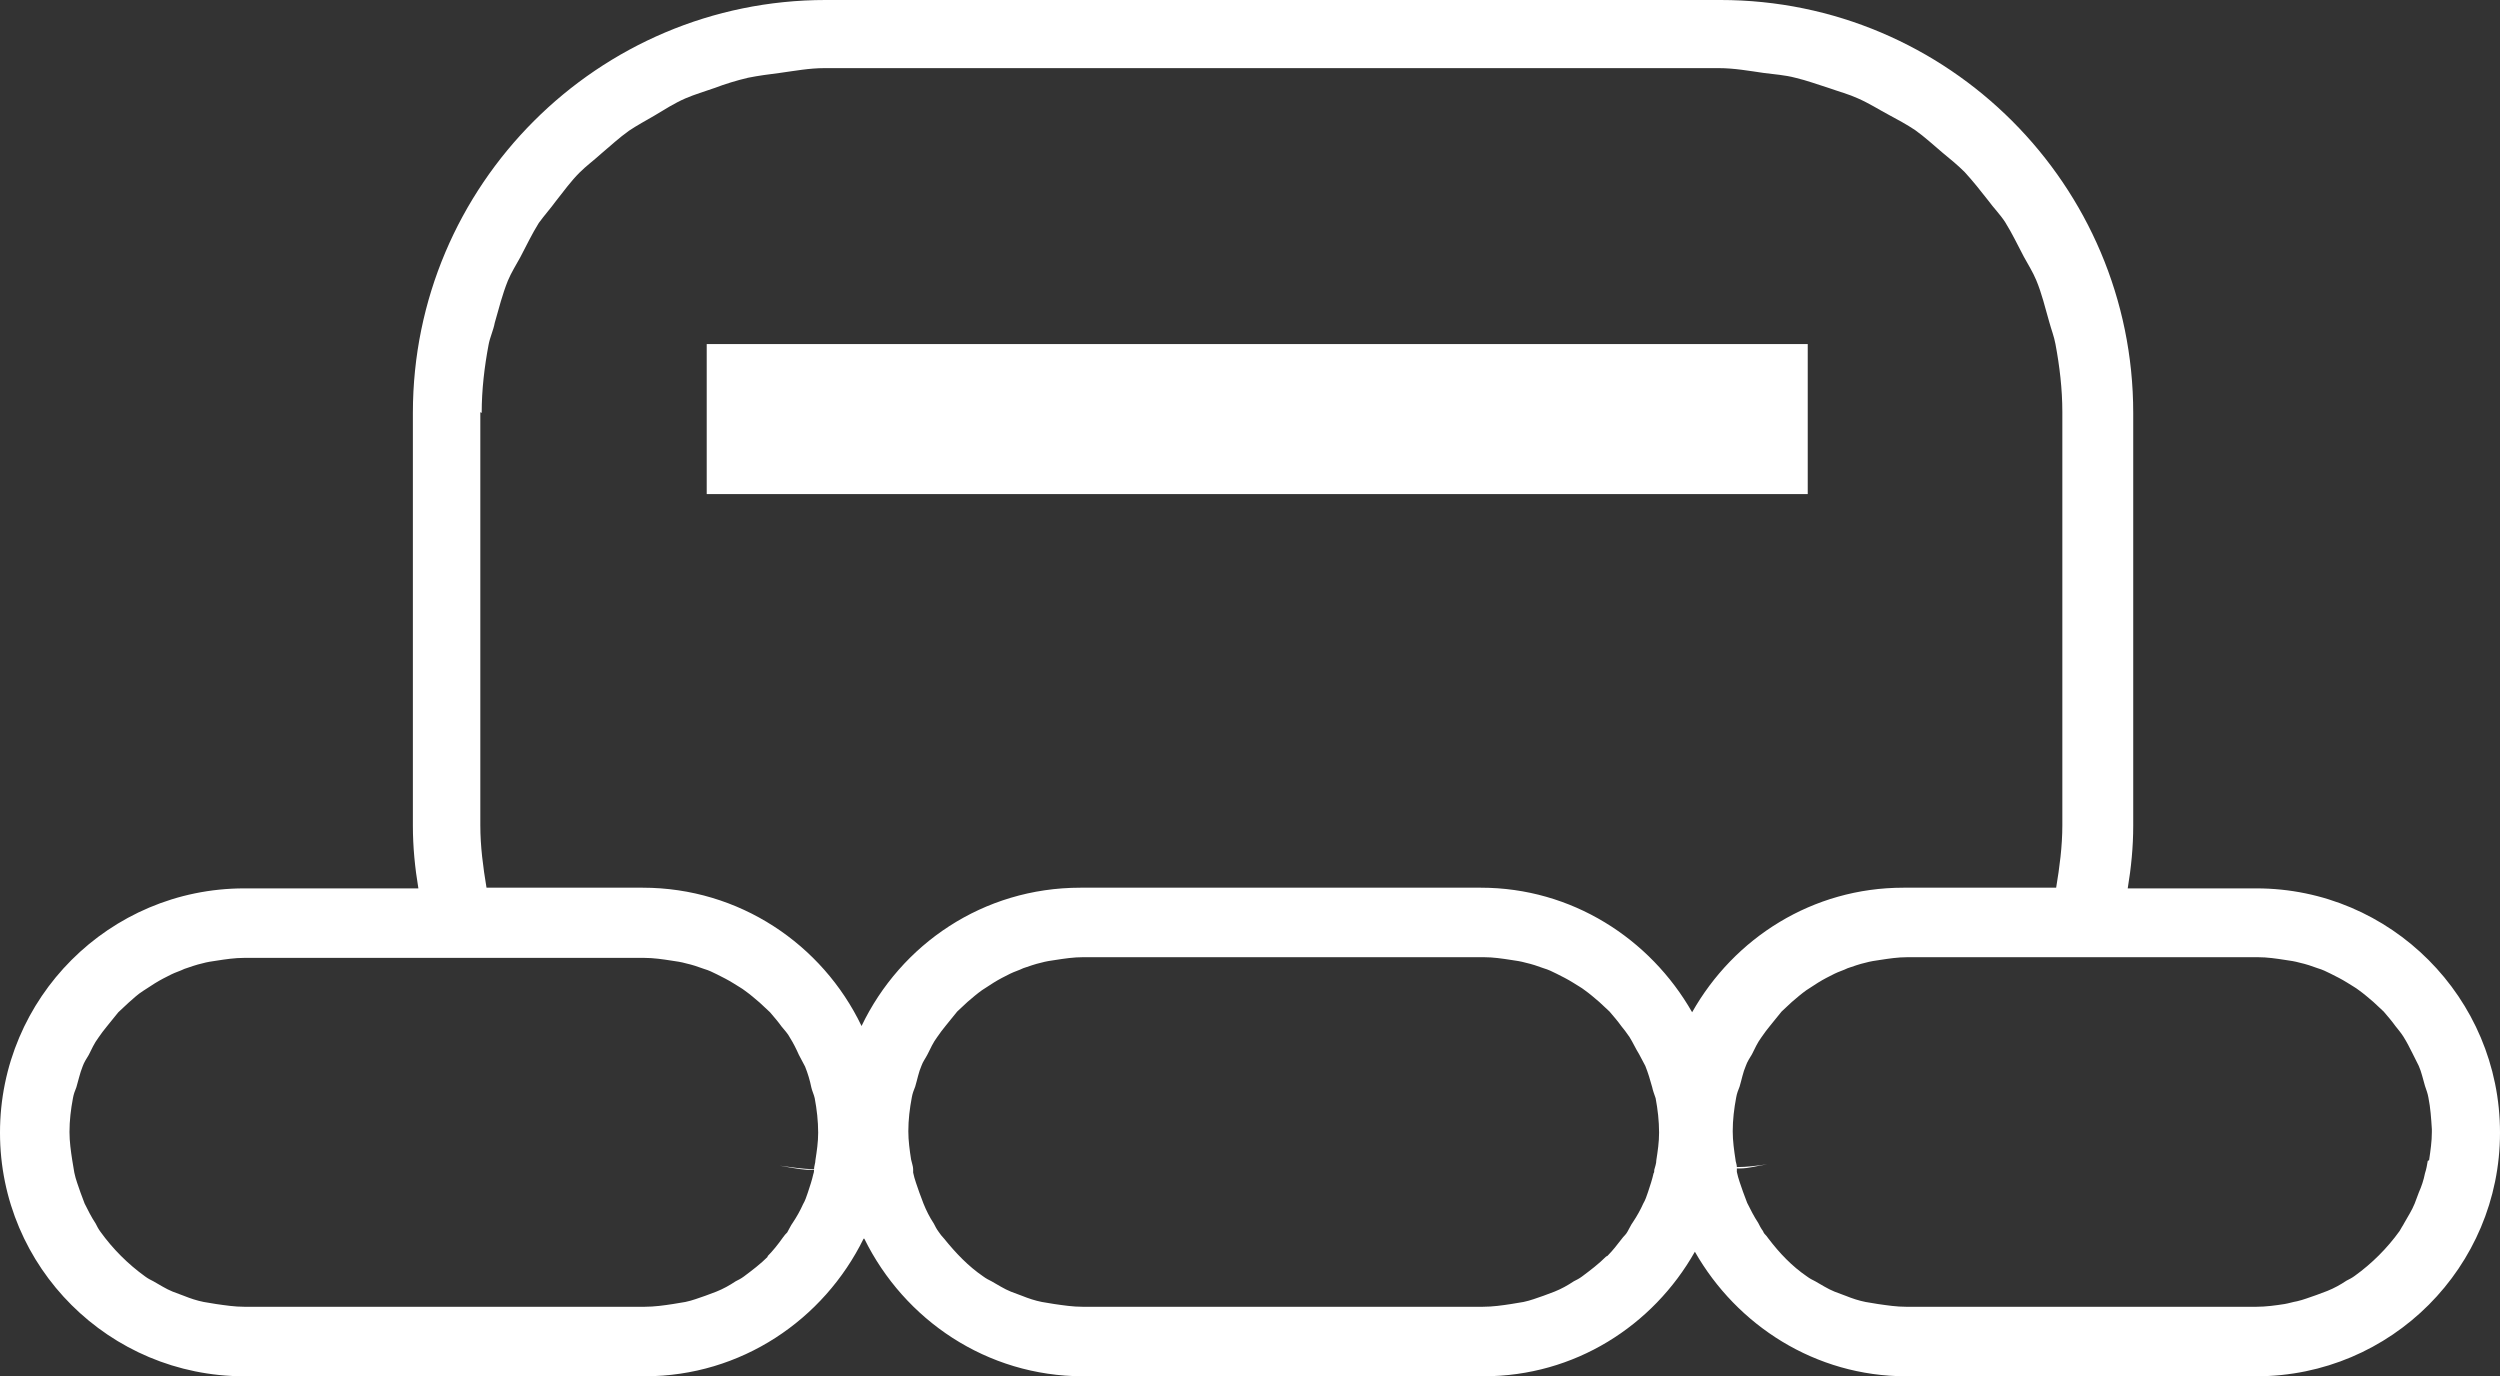 <?xml version="1.0" encoding="UTF-8"?><svg id="Layer_1" xmlns="http://www.w3.org/2000/svg" viewBox="0 0 36.33 20"><rect x="0" y="0" width="36.33" height="20" fill="#333333" stroke="none"/><defs><style>.cls-1{fill:#fff;}</style></defs><path class="cls-1" d="m32.78,12.91h-1.86c.05-.3.08-.6.08-.91v-6c0-3.31-2.69-6-6-6h-13c-3.31,0-6,2.69-6,6v6c0,.31.03.61.08.91h-2.53c-1.96,0-3.55,1.59-3.55,3.55,0,1.96,1.59,3.54,3.55,3.54h5.82c1.4,0,2.6-.82,3.18-2h.01c.58,1.18,1.78,2,3.18,2h5.82c1.32,0,2.46-.73,3.07-1.81.61,1.07,1.75,1.81,3.07,1.81h5.09c1.96,0,3.54-1.59,3.54-3.54,0-1.96-1.59-3.55-3.54-3.55ZM7,6c0-.34.04-.67.1-.99.02-.11.07-.21.09-.32.06-.21.11-.41.19-.61.05-.12.12-.23.18-.34.09-.17.17-.34.27-.5.08-.11.17-.21.25-.32.11-.14.22-.29.34-.41.1-.1.21-.18.32-.28.13-.11.26-.23.4-.33.12-.08.25-.15.37-.22.15-.09.29-.18.45-.25.14-.06.28-.1.42-.15.16-.06.32-.11.49-.15.15-.03.3-.05.46-.07.22-.03.43-.07.65-.07h13c.22,0,.44.04.65.07.15.02.31.03.46.07.17.04.33.1.49.15.14.05.29.09.42.15.16.07.3.16.45.24.13.07.26.14.38.22.14.1.27.22.4.33.11.09.22.18.32.28.12.13.23.27.34.41.08.11.18.21.25.32.1.16.18.33.27.5.06.11.13.22.18.34.08.19.13.4.19.61.03.11.07.21.09.32.06.32.1.65.1.99v6c0,.31-.04.61-.09.91h-2.22c-1.32,0-2.46.73-3.07,1.81-.61-1.07-1.75-1.81-3.07-1.81h-5.82c-1.41,0-2.61.82-3.18,2.01-.57-1.19-1.78-2.01-3.18-2.01h-2.27c-.05-.3-.09-.6-.09-.91v-6Zm4.16,12.26c-.11.11-.23.2-.35.29-.04.03-.08.05-.12.07-.09.06-.18.11-.28.15-.05.02-.11.04-.16.06-.09.03-.19.07-.29.09-.06.01-.12.02-.18.03-.13.02-.27.04-.41.04h0s-5.82,0-5.82,0h0c-.14,0-.27-.02-.41-.04-.06-.01-.12-.02-.18-.03-.1-.02-.19-.05-.29-.09-.05-.02-.11-.04-.16-.06-.1-.04-.19-.1-.28-.15-.04-.02-.08-.04-.12-.07-.25-.18-.47-.4-.65-.65-.03-.04-.05-.08-.07-.12-.06-.09-.11-.19-.16-.29-.02-.05-.04-.11-.06-.16-.03-.09-.07-.19-.09-.29-.01-.06-.02-.12-.03-.18-.02-.13-.04-.27-.04-.41,0,0,0,0,0,0,0-.17.02-.33.05-.49.01-.06.03-.11.05-.16.03-.1.05-.2.09-.3.02-.06.06-.12.09-.17.04-.08.08-.17.14-.25.04-.06.08-.11.12-.16.06-.07.11-.14.17-.21.05-.05.1-.09.15-.14.07-.06.13-.12.21-.17.06-.04.11-.07.17-.11.08-.05.16-.09.24-.13.06-.03.13-.05.19-.08.09-.03.17-.06.26-.08.07-.02.14-.03.21-.04.13-.02.26-.04.4-.04h0s2.77,0,2.77,0h1.06s0,0,0,0c0,0,0,0,0,0h1.98c.14,0,.27.02.4.04.07.01.14.02.21.04.09.02.18.05.26.08.07.02.13.05.19.08.08.04.16.08.24.13.06.04.12.07.17.11.07.05.14.11.21.17.05.05.1.09.15.14.06.07.12.14.17.21.04.05.09.1.12.16.05.08.09.16.13.25.03.06.06.11.09.17.04.1.07.2.09.3.01.05.04.11.05.16.03.16.05.33.05.5,0,.14-.02.27-.04.4,0,.04-.02.09-.02.13-.17,0-.33-.03-.5-.05.13.02.26.05.4.06h.1s0,.04-.01.06c-.02.09-.05.18-.08.27-.02.06-.04.12-.07.17-.04.09-.09.18-.15.27-.03.04-.05.09-.08.14-.02.02-.04.04-.06.07-.07.1-.15.2-.23.28,0,0,0,0,0,0Zm12.18,0c-.11.11-.23.2-.35.29-.04.03-.08.05-.12.07-.09.06-.18.11-.28.15-.05.02-.11.04-.16.06-.09.03-.19.07-.29.09-.06.01-.12.02-.18.03-.13.02-.27.04-.41.04h0s-5.82,0-5.82,0h0c-.14,0-.27-.02-.41-.04-.06-.01-.12-.02-.18-.03-.1-.02-.19-.05-.29-.09-.05-.02-.11-.04-.16-.06-.1-.04-.19-.1-.28-.15-.04-.02-.08-.04-.12-.07-.22-.15-.4-.34-.57-.55-.03-.03-.06-.07-.08-.1-.03-.04-.05-.08-.07-.12-.06-.09-.11-.19-.15-.29-.02-.05-.04-.11-.06-.16-.03-.09-.07-.19-.09-.29,0-.01,0-.03,0-.05,0-.04-.02-.09-.03-.14-.02-.13-.04-.27-.04-.41,0,0,0,0,0,0,0-.17.02-.33.05-.49.01-.06.03-.11.05-.16.03-.1.05-.21.09-.3.02-.06.06-.11.09-.17.04-.08.08-.17.14-.25.04-.06.08-.11.12-.16.06-.07.11-.14.17-.21.05-.05.1-.09.15-.14.07-.06.14-.12.21-.17.06-.04.11-.07.17-.11.08-.05.16-.09.24-.13.06-.03.13-.05.19-.08.09-.03.17-.06.26-.08.07-.02.14-.03.21-.04.13-.02.26-.04.4-.04h0s5.82,0,5.82,0h0c.14,0,.27.02.4.04.07.01.14.02.21.04.09.02.18.05.26.08.07.02.13.05.19.08.08.04.16.08.24.13.06.04.12.07.17.11.07.05.14.11.21.17.05.05.1.09.15.14.06.07.12.14.17.21.04.05.08.1.12.16.05.08.09.17.14.25.03.06.06.11.09.17.04.1.07.2.1.31.01.05.03.1.05.16.03.16.05.33.05.5,0,.14-.02.27-.04.4,0,.05-.02.1-.03.14,0,.02,0,.04-.01.05-.02.09-.05.18-.08.27-.02.06-.04.12-.07.17-.04.09-.09.18-.15.27-.03.04-.05.09-.08.14-.02.04-.06.07-.08.1-.07.09-.13.17-.21.25,0,0,0,0,0,0Zm11.94-1.39c-.01.06-.02.12-.04.18-.02.1-.05.19-.09.28-.02.05-.04.11-.06.16-.04.1-.1.19-.15.28-.02.04-.05.08-.07.12-.18.25-.4.47-.65.65-.04.03-.08.05-.12.07-.09.06-.18.11-.28.15-.05.02-.11.04-.16.06-.09.03-.19.07-.28.09-.06.01-.12.03-.18.04-.13.02-.27.04-.41.04h0s-5.09,0-5.09,0h0c-.14,0-.27-.02-.41-.04-.06-.01-.12-.02-.18-.03-.1-.02-.19-.05-.29-.09-.05-.02-.11-.04-.16-.06-.1-.04-.19-.1-.28-.15-.04-.02-.08-.04-.12-.07-.22-.15-.4-.34-.56-.55-.01-.01-.02-.03-.03-.04-.02-.02-.04-.04-.05-.07-.03-.04-.05-.08-.07-.12-.06-.09-.11-.19-.16-.29-.02-.05-.04-.11-.06-.16-.03-.09-.07-.19-.09-.29,0-.02,0-.03,0-.05h.04c.14,0,.26-.04.4-.06-.15.02-.29.04-.44.04,0-.04-.02-.08-.02-.11-.02-.13-.04-.27-.04-.41,0,0,0,0,0,0,0-.17.02-.33.05-.49.01-.06.03-.11.05-.16.03-.1.05-.21.09-.3.02-.06.06-.12.09-.17.04-.08.08-.17.14-.25.04-.06.08-.11.12-.16.06-.07.11-.14.17-.21.05-.05.1-.09.15-.14.07-.06.14-.12.21-.17.06-.04.11-.07.17-.11.08-.05.16-.09.24-.13.06-.03.13-.05.19-.08.09-.03.17-.06.26-.08.07-.02.14-.03.21-.04.13-.02.26-.04.4-.04h0s1.93,0,1.93,0c0,0,0,0,0,0,0,0,0,0,0,0h3.16c.14,0,.27.02.4.04.07.01.14.02.21.04.09.02.18.05.26.08.07.02.13.05.19.08.08.04.16.08.24.13.06.04.12.07.17.11.07.05.14.11.21.17.05.05.1.09.15.14.06.07.12.14.17.21.04.05.09.11.12.16.05.08.09.16.13.24.03.06.06.12.09.18.04.09.06.19.09.29.02.06.04.11.05.17.03.15.04.3.05.46,0,.01,0,.02,0,.04h0c0,.14-.02.27-.04.41Z"/><rect class="cls-1" x="10.27" y="5" width="16" height="2.18"/></svg>